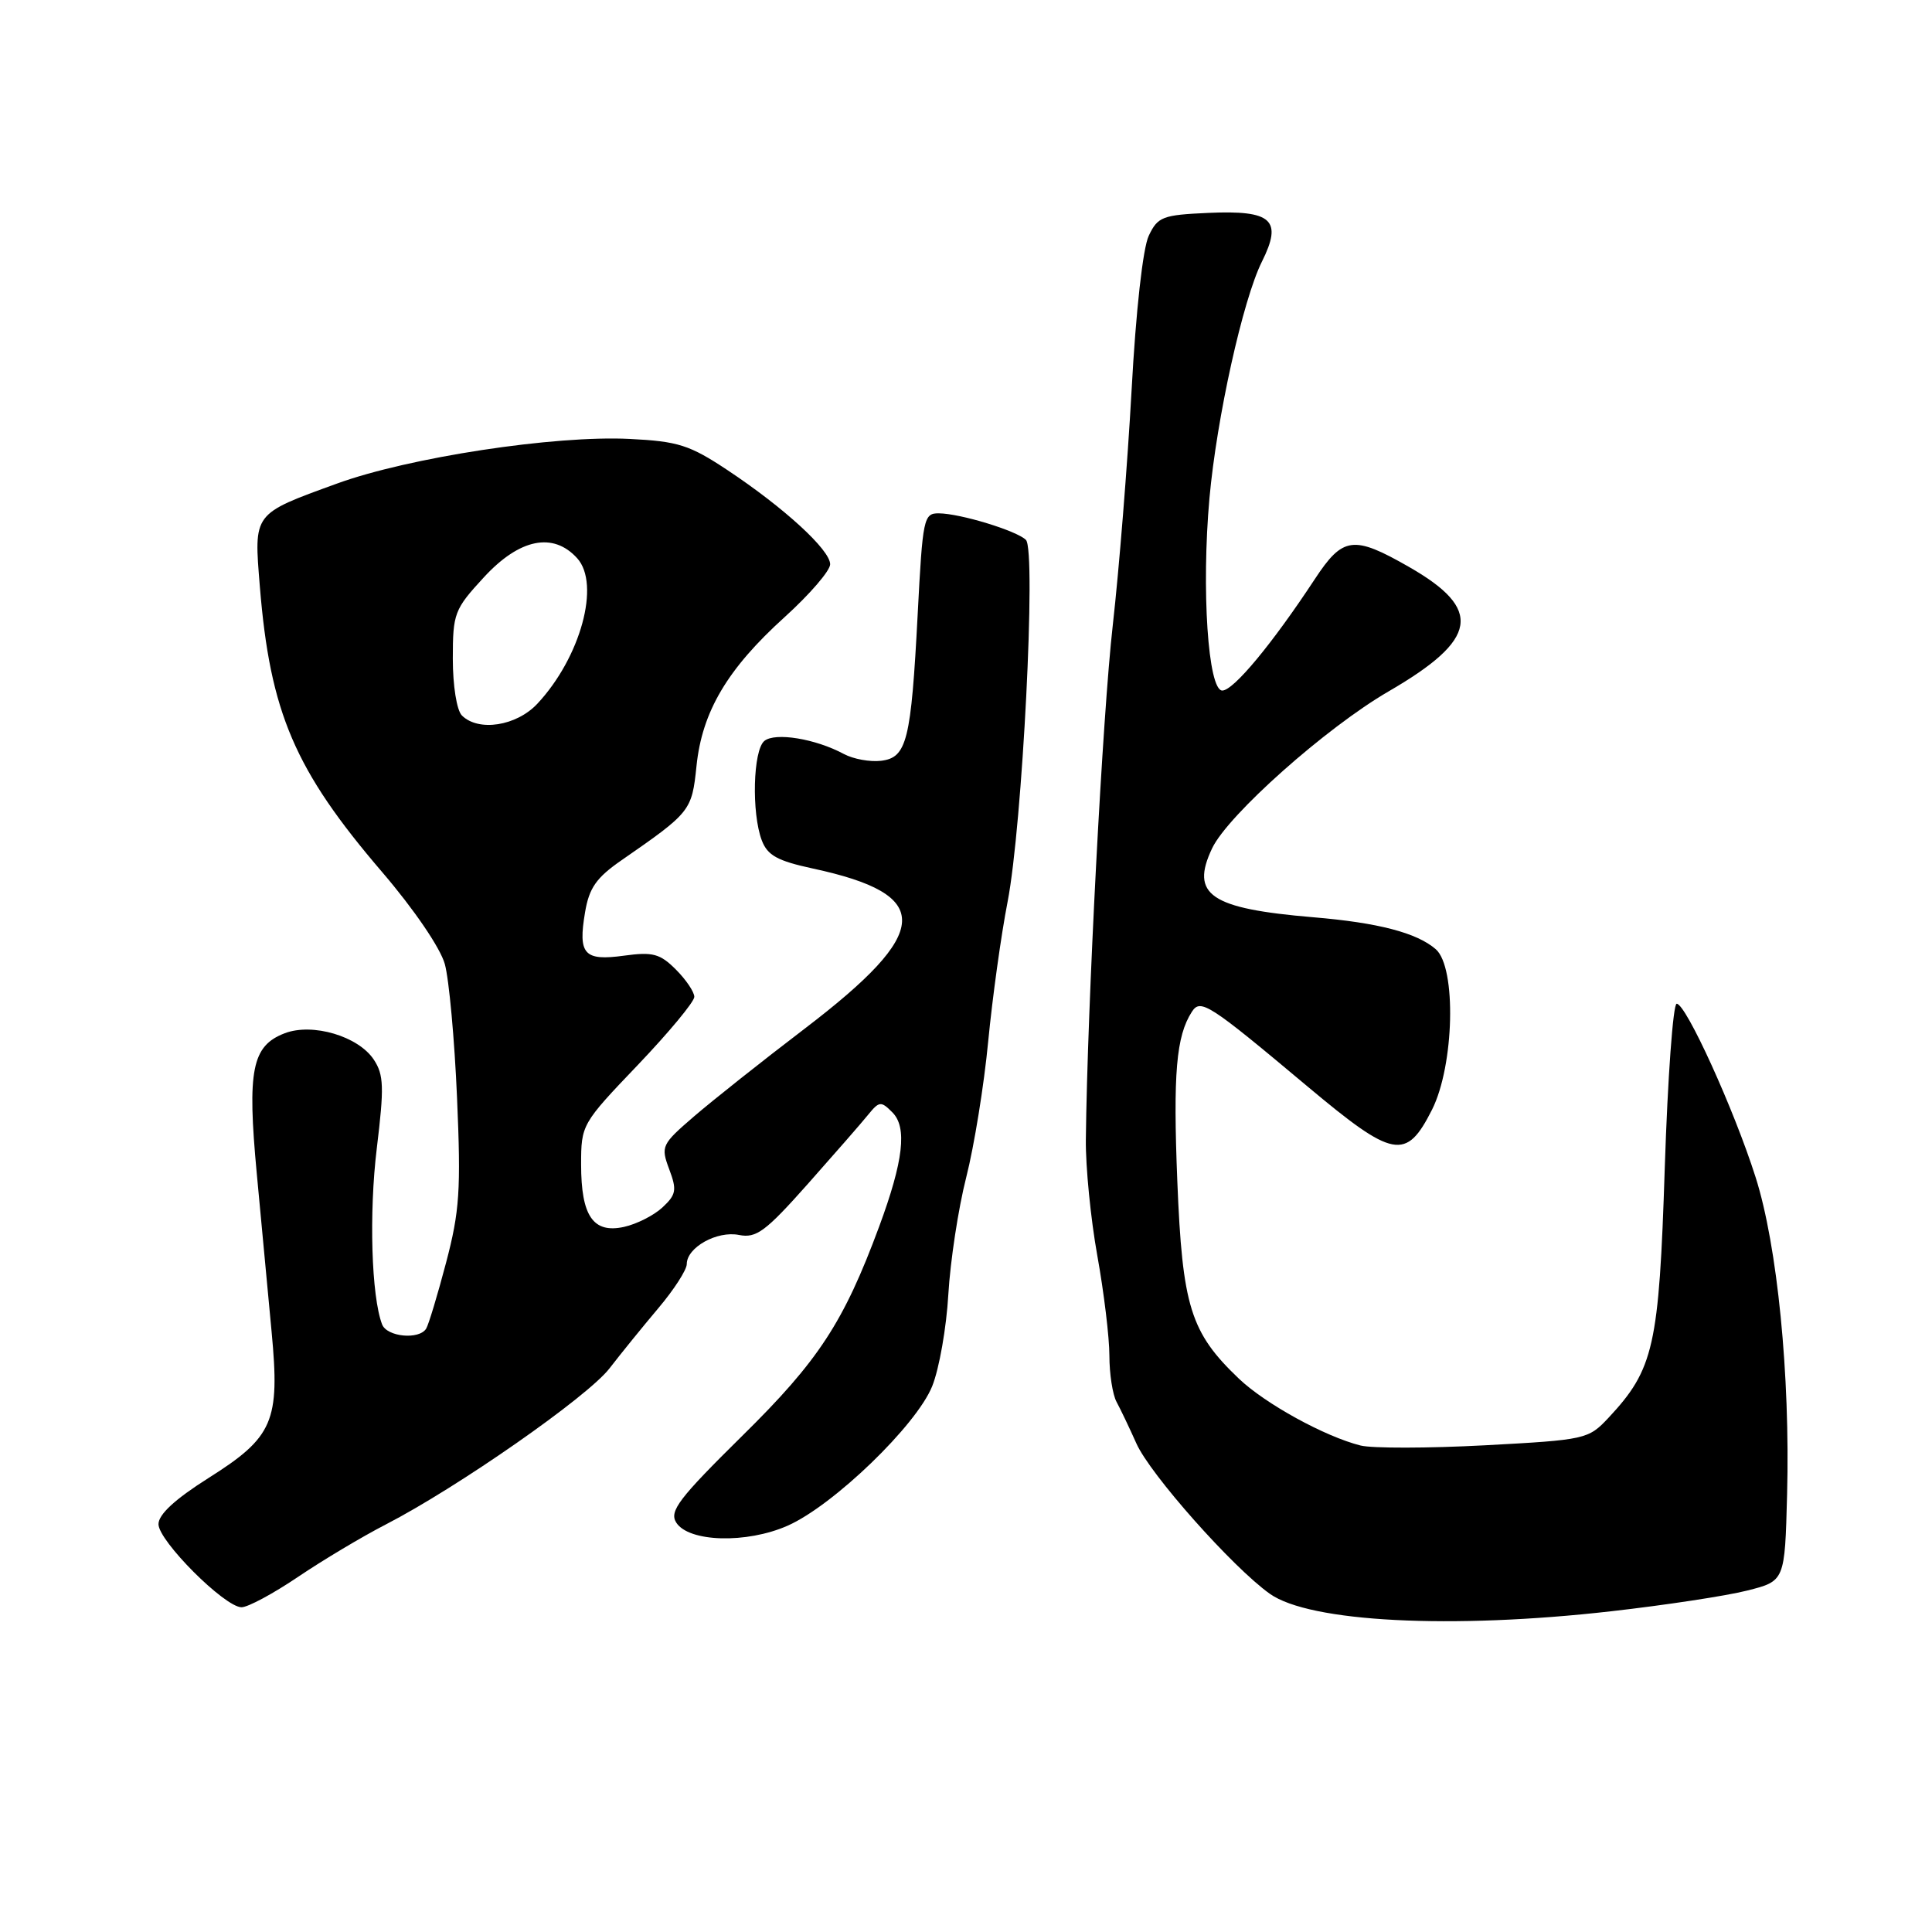 <?xml version="1.0" encoding="UTF-8" standalone="no"?>
<!DOCTYPE svg PUBLIC "-//W3C//DTD SVG 1.1//EN" "http://www.w3.org/Graphics/SVG/1.1/DTD/svg11.dtd" >
<svg xmlns="http://www.w3.org/2000/svg" xmlns:xlink="http://www.w3.org/1999/xlink" version="1.1" viewBox="0 0 256 256">
 <g >
 <path fill="currentColor"
d=" M 213.50 213.50 C 220.65 212.69 228.75 211.46 231.50 210.76 C 236.50 209.50 236.50 209.50 236.80 198.00 C 237.21 182.21 235.51 165.05 232.63 156.00 C 229.78 147.02 223.40 133.00 222.17 133.00 C 221.69 133.00 220.98 142.79 220.59 154.75 C 219.83 178.41 219.15 181.42 213.13 187.87 C 210.46 190.71 210.13 190.79 196.74 191.51 C 189.23 191.91 181.82 191.92 180.29 191.54 C 175.57 190.36 167.67 186.02 164.16 182.68 C 157.74 176.56 156.67 173.13 156.00 156.50 C 155.43 142.25 155.85 137.30 157.92 134.08 C 159.07 132.28 160.14 132.97 173.25 143.96 C 184.66 153.52 186.32 153.83 189.75 147.04 C 192.70 141.18 193.01 128.19 190.25 125.78 C 187.75 123.60 182.62 122.26 174.00 121.54 C 160.36 120.39 157.69 118.57 160.61 112.41 C 162.71 107.98 175.73 96.41 184.00 91.61 C 195.88 84.72 196.53 80.74 186.70 75.12 C 179.33 70.90 177.94 71.08 174.21 76.75 C 168.55 85.35 163.44 91.50 161.96 91.50 C 160.07 91.50 159.18 78.07 160.26 66.00 C 161.22 55.36 164.69 39.71 167.21 34.67 C 169.98 29.13 168.55 27.83 160.10 28.21 C 154.05 28.48 153.41 28.72 152.22 31.23 C 151.44 32.85 150.51 41.19 149.94 51.73 C 149.40 61.50 148.28 75.50 147.45 82.83 C 146.10 94.67 144.08 133.34 143.88 151.00 C 143.84 154.57 144.52 161.50 145.40 166.38 C 146.28 171.27 147.00 177.23 147.00 179.64 C 147.00 182.05 147.43 184.81 147.95 185.76 C 148.47 186.72 149.65 189.19 150.57 191.25 C 152.38 195.34 163.32 207.67 168.25 211.18 C 173.54 214.95 192.32 215.91 213.50 213.50 Z  M 39.50 208.94 C 42.80 206.71 48.03 203.59 51.12 202.00 C 60.61 197.11 77.86 185.08 80.76 181.32 C 82.27 179.36 85.19 175.76 87.25 173.32 C 89.31 170.88 91.00 168.26 91.00 167.50 C 91.00 165.29 95.01 163.05 97.93 163.64 C 100.21 164.09 101.43 163.19 107.02 156.90 C 110.56 152.91 114.18 148.77 115.04 147.70 C 116.50 145.91 116.74 145.88 118.24 147.39 C 120.23 149.37 119.71 153.82 116.50 162.51 C 111.79 175.22 108.48 180.29 98.34 190.27 C 89.95 198.55 88.66 200.24 89.60 201.74 C 91.24 204.35 98.92 204.57 104.37 202.16 C 110.43 199.48 121.44 188.86 123.52 183.68 C 124.45 181.38 125.41 175.90 125.66 171.50 C 125.92 167.10 126.98 160.12 128.03 156.00 C 129.08 151.88 130.39 143.78 130.94 138.00 C 131.50 132.22 132.65 123.90 133.51 119.50 C 135.47 109.42 137.33 72.93 135.94 71.54 C 134.73 70.33 127.23 68.04 124.40 68.02 C 122.39 68.00 122.26 68.66 121.60 81.35 C 120.72 98.19 120.17 100.40 116.73 100.81 C 115.28 100.98 113.07 100.58 111.82 99.91 C 108.05 97.88 102.70 97.01 101.28 98.18 C 99.78 99.42 99.57 107.73 100.94 111.35 C 101.70 113.35 103.02 114.07 107.69 115.08 C 123.77 118.54 123.52 123.41 106.63 136.30 C 101.00 140.59 94.40 145.83 91.95 147.94 C 87.66 151.64 87.54 151.89 88.67 154.92 C 89.71 157.68 89.60 158.29 87.79 159.98 C 86.66 161.04 84.36 162.20 82.69 162.57 C 78.60 163.47 77.00 161.14 77.00 154.30 C 77.00 149.04 77.09 148.88 84.50 141.13 C 88.62 136.81 92.00 132.74 92.00 132.09 C 92.00 131.44 90.90 129.81 89.56 128.47 C 87.45 126.36 86.50 126.11 82.69 126.63 C 77.39 127.36 76.58 126.46 77.52 120.90 C 78.06 117.66 79.01 116.30 82.35 113.99 C 91.53 107.63 91.67 107.45 92.29 101.50 C 93.03 94.29 96.38 88.63 103.99 81.75 C 107.29 78.76 110.00 75.62 110.00 74.77 C 110.00 72.87 103.92 67.29 96.39 62.29 C 91.37 58.96 89.86 58.48 83.44 58.16 C 73.50 57.66 54.15 60.61 44.64 64.08 C 33.45 68.15 33.64 67.91 34.43 77.71 C 35.79 94.42 39.04 102.03 50.64 115.56 C 54.87 120.50 58.35 125.61 58.94 127.74 C 59.50 129.76 60.23 137.73 60.56 145.46 C 61.09 157.69 60.90 160.51 59.11 167.30 C 57.98 171.59 56.79 175.53 56.47 176.05 C 55.54 177.56 51.27 177.15 50.63 175.49 C 49.21 171.78 48.88 160.73 49.93 152.13 C 50.91 144.07 50.86 142.43 49.54 140.42 C 47.50 137.31 41.42 135.50 37.73 136.91 C 33.38 138.57 32.74 141.79 34.02 155.46 C 34.64 162.08 35.53 171.54 35.99 176.48 C 37.11 188.36 36.22 190.42 27.62 195.85 C 23.19 198.65 21.00 200.67 21.00 201.96 C 21.00 204.18 29.75 212.94 32.00 212.97 C 32.83 212.98 36.20 211.17 39.50 208.94 Z  M 61.20 94.80 C 60.52 94.12 60.00 90.86 60.00 87.28 C 60.00 81.26 60.20 80.74 64.13 76.48 C 68.84 71.37 73.30 70.46 76.48 73.97 C 79.59 77.41 76.93 87.12 71.20 93.25 C 68.43 96.21 63.39 96.99 61.20 94.80 Z "/>
</g>
</svg>
